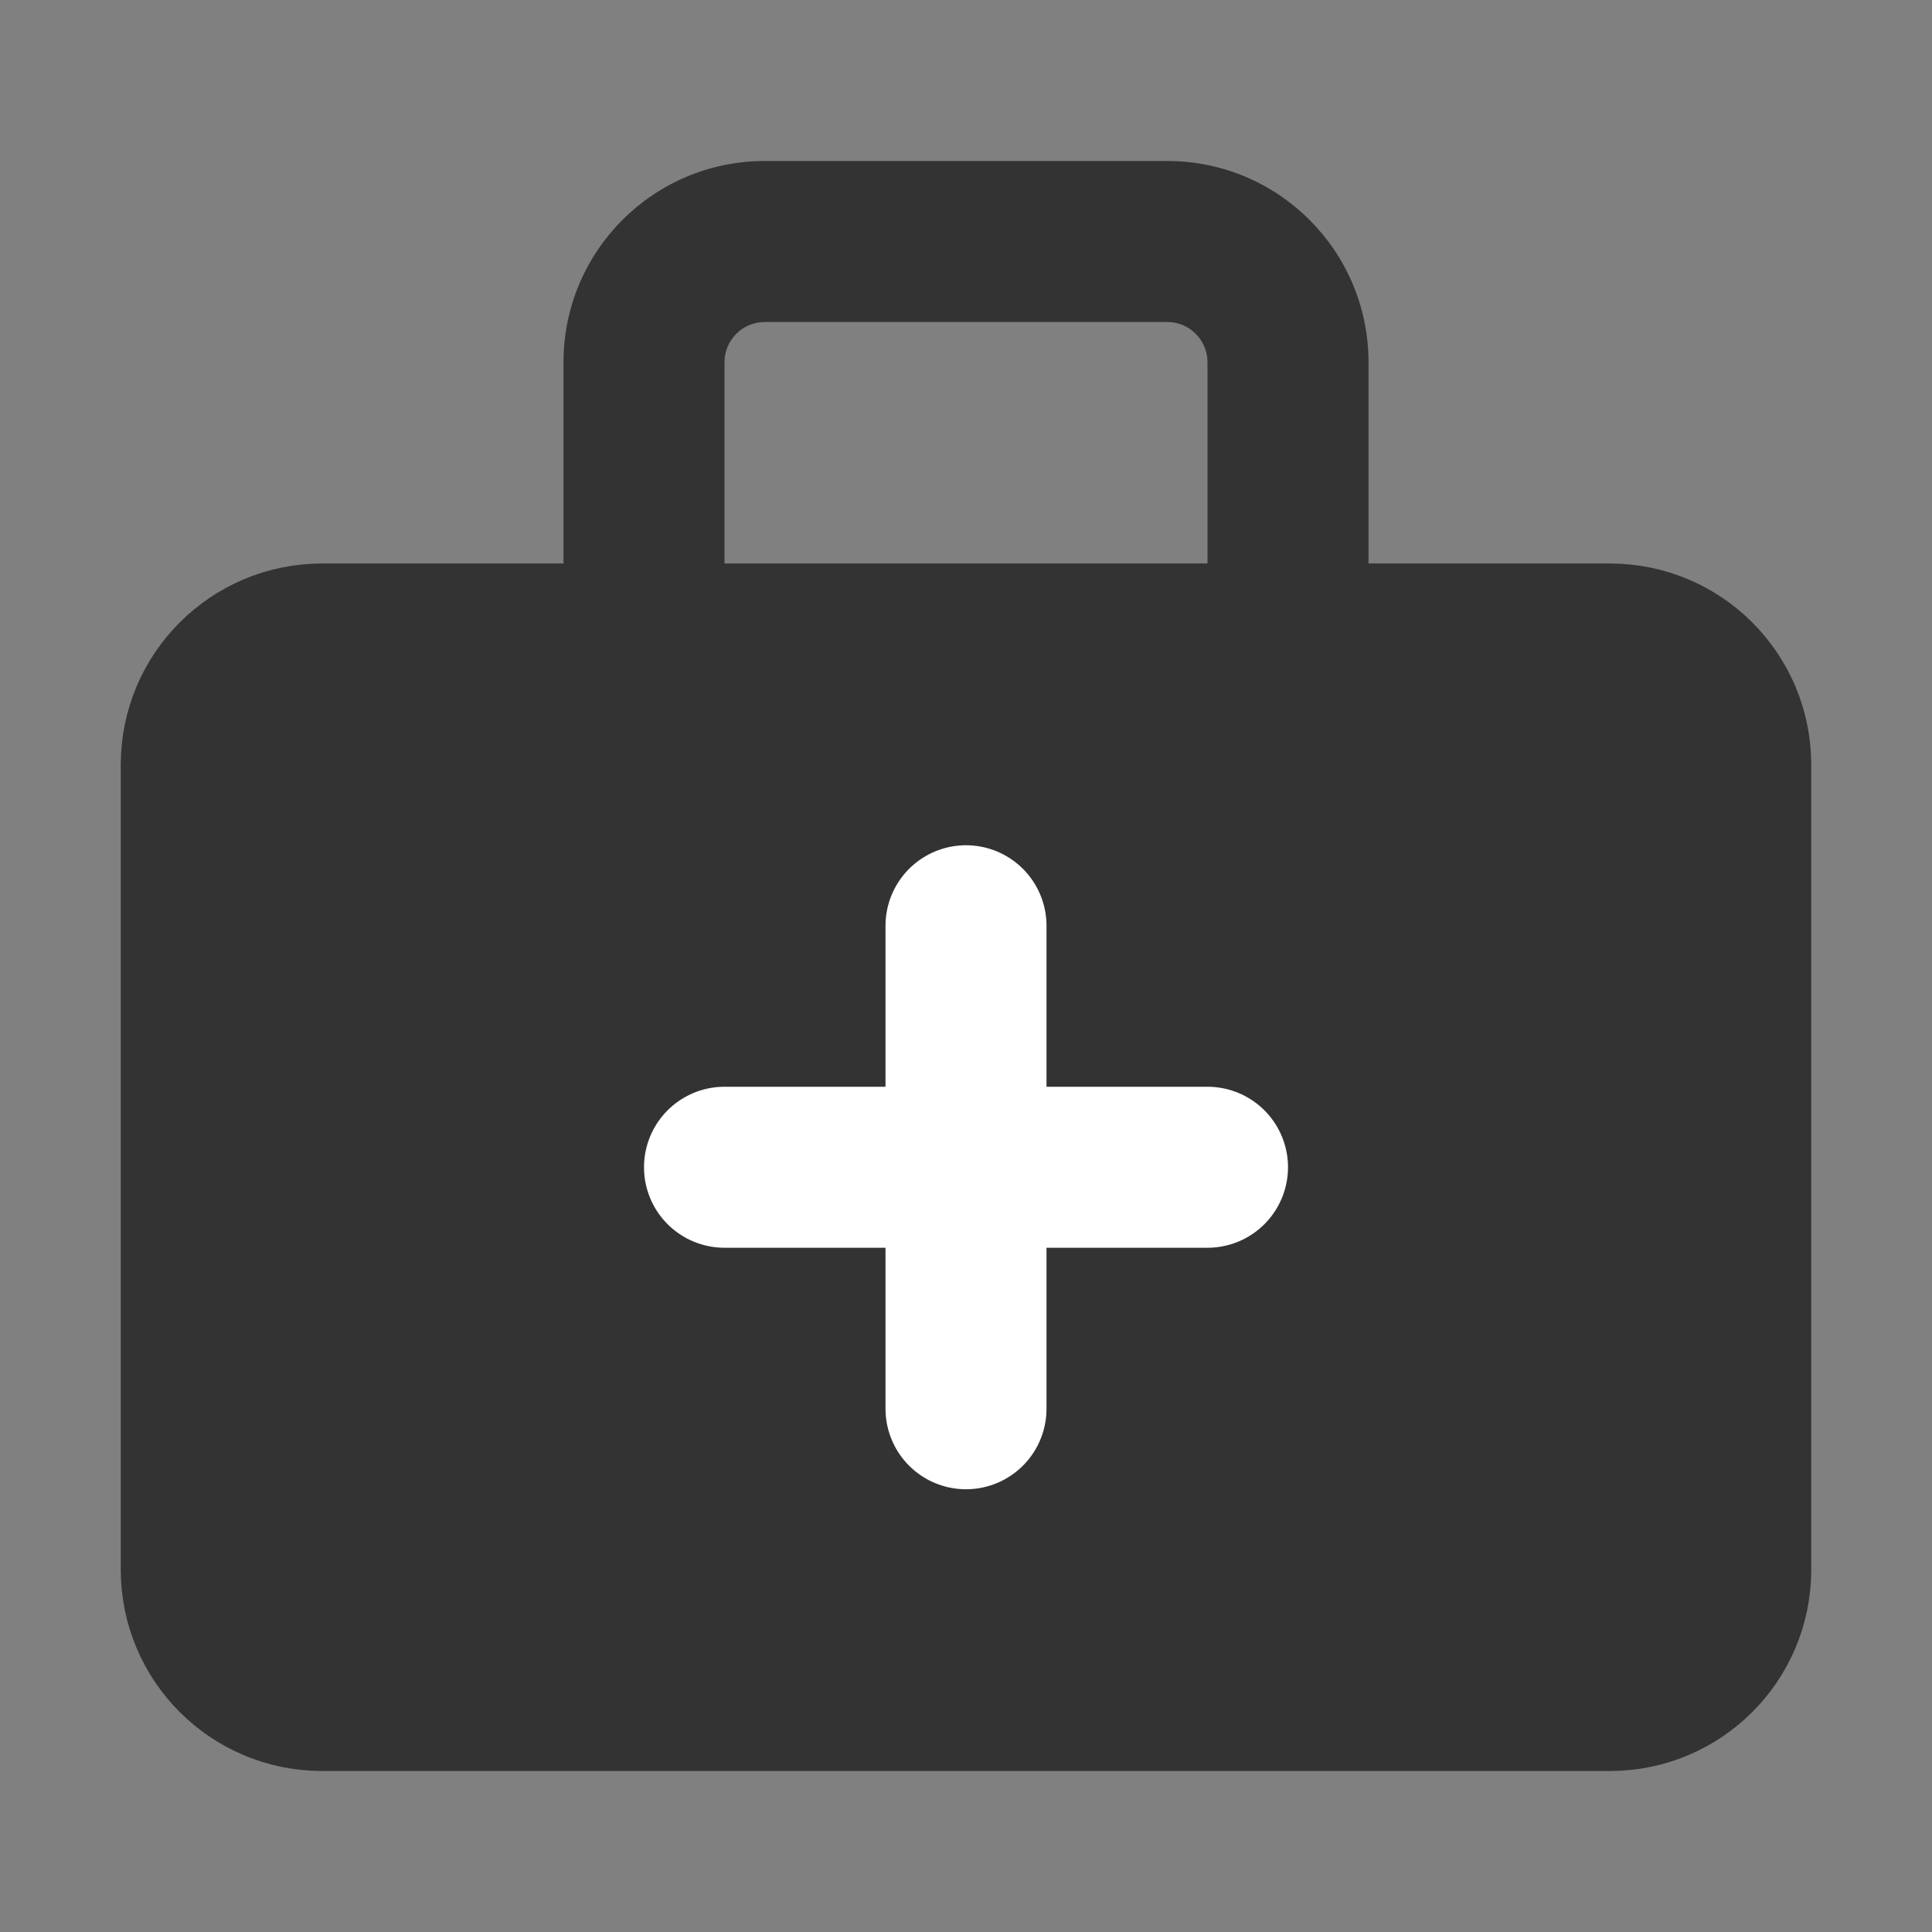 <svg width="24" height="24" viewBox="0 0 24 24" fill="none" xmlns="http://www.w3.org/2000/svg">
<rect x="0" y="0" width="24" height="24" fill="#808080" stroke="none"/>
<path d="M20 8H4C3.172 8 2.5 8.672 2.5 9.5V19.5C2.5 20.328 3.172 21 4 21H20C20.828 21 21.5 20.328 21.5 19.5V9.5C21.5 8.672 20.828 8 20 8Z" fill="#333333" stroke="#333333" stroke-width="2" stroke-linejoin="round"/>
<path d="M9.5 4H14.5V2H9.5V4ZM15 4.5V8H17V4.5H15ZM9 8V4.5H7V8H9ZM14.5 4C14.776 4 15 4.224 15 4.5H17C17 3.119 15.881 2 14.5 2V4ZM9.5 2C8.119 2 7 3.119 7 4.5H9C9 4.224 9.224 4 9.5 4V2Z" fill="#333333"/>
<path d="M9 14.5H15" stroke="white" stroke-width="2" stroke-linecap="round" stroke-linejoin="round"/>
<path d="M12 11.5V17.5" stroke="white" stroke-width="2" stroke-linecap="round" stroke-linejoin="round"/>
</svg>

